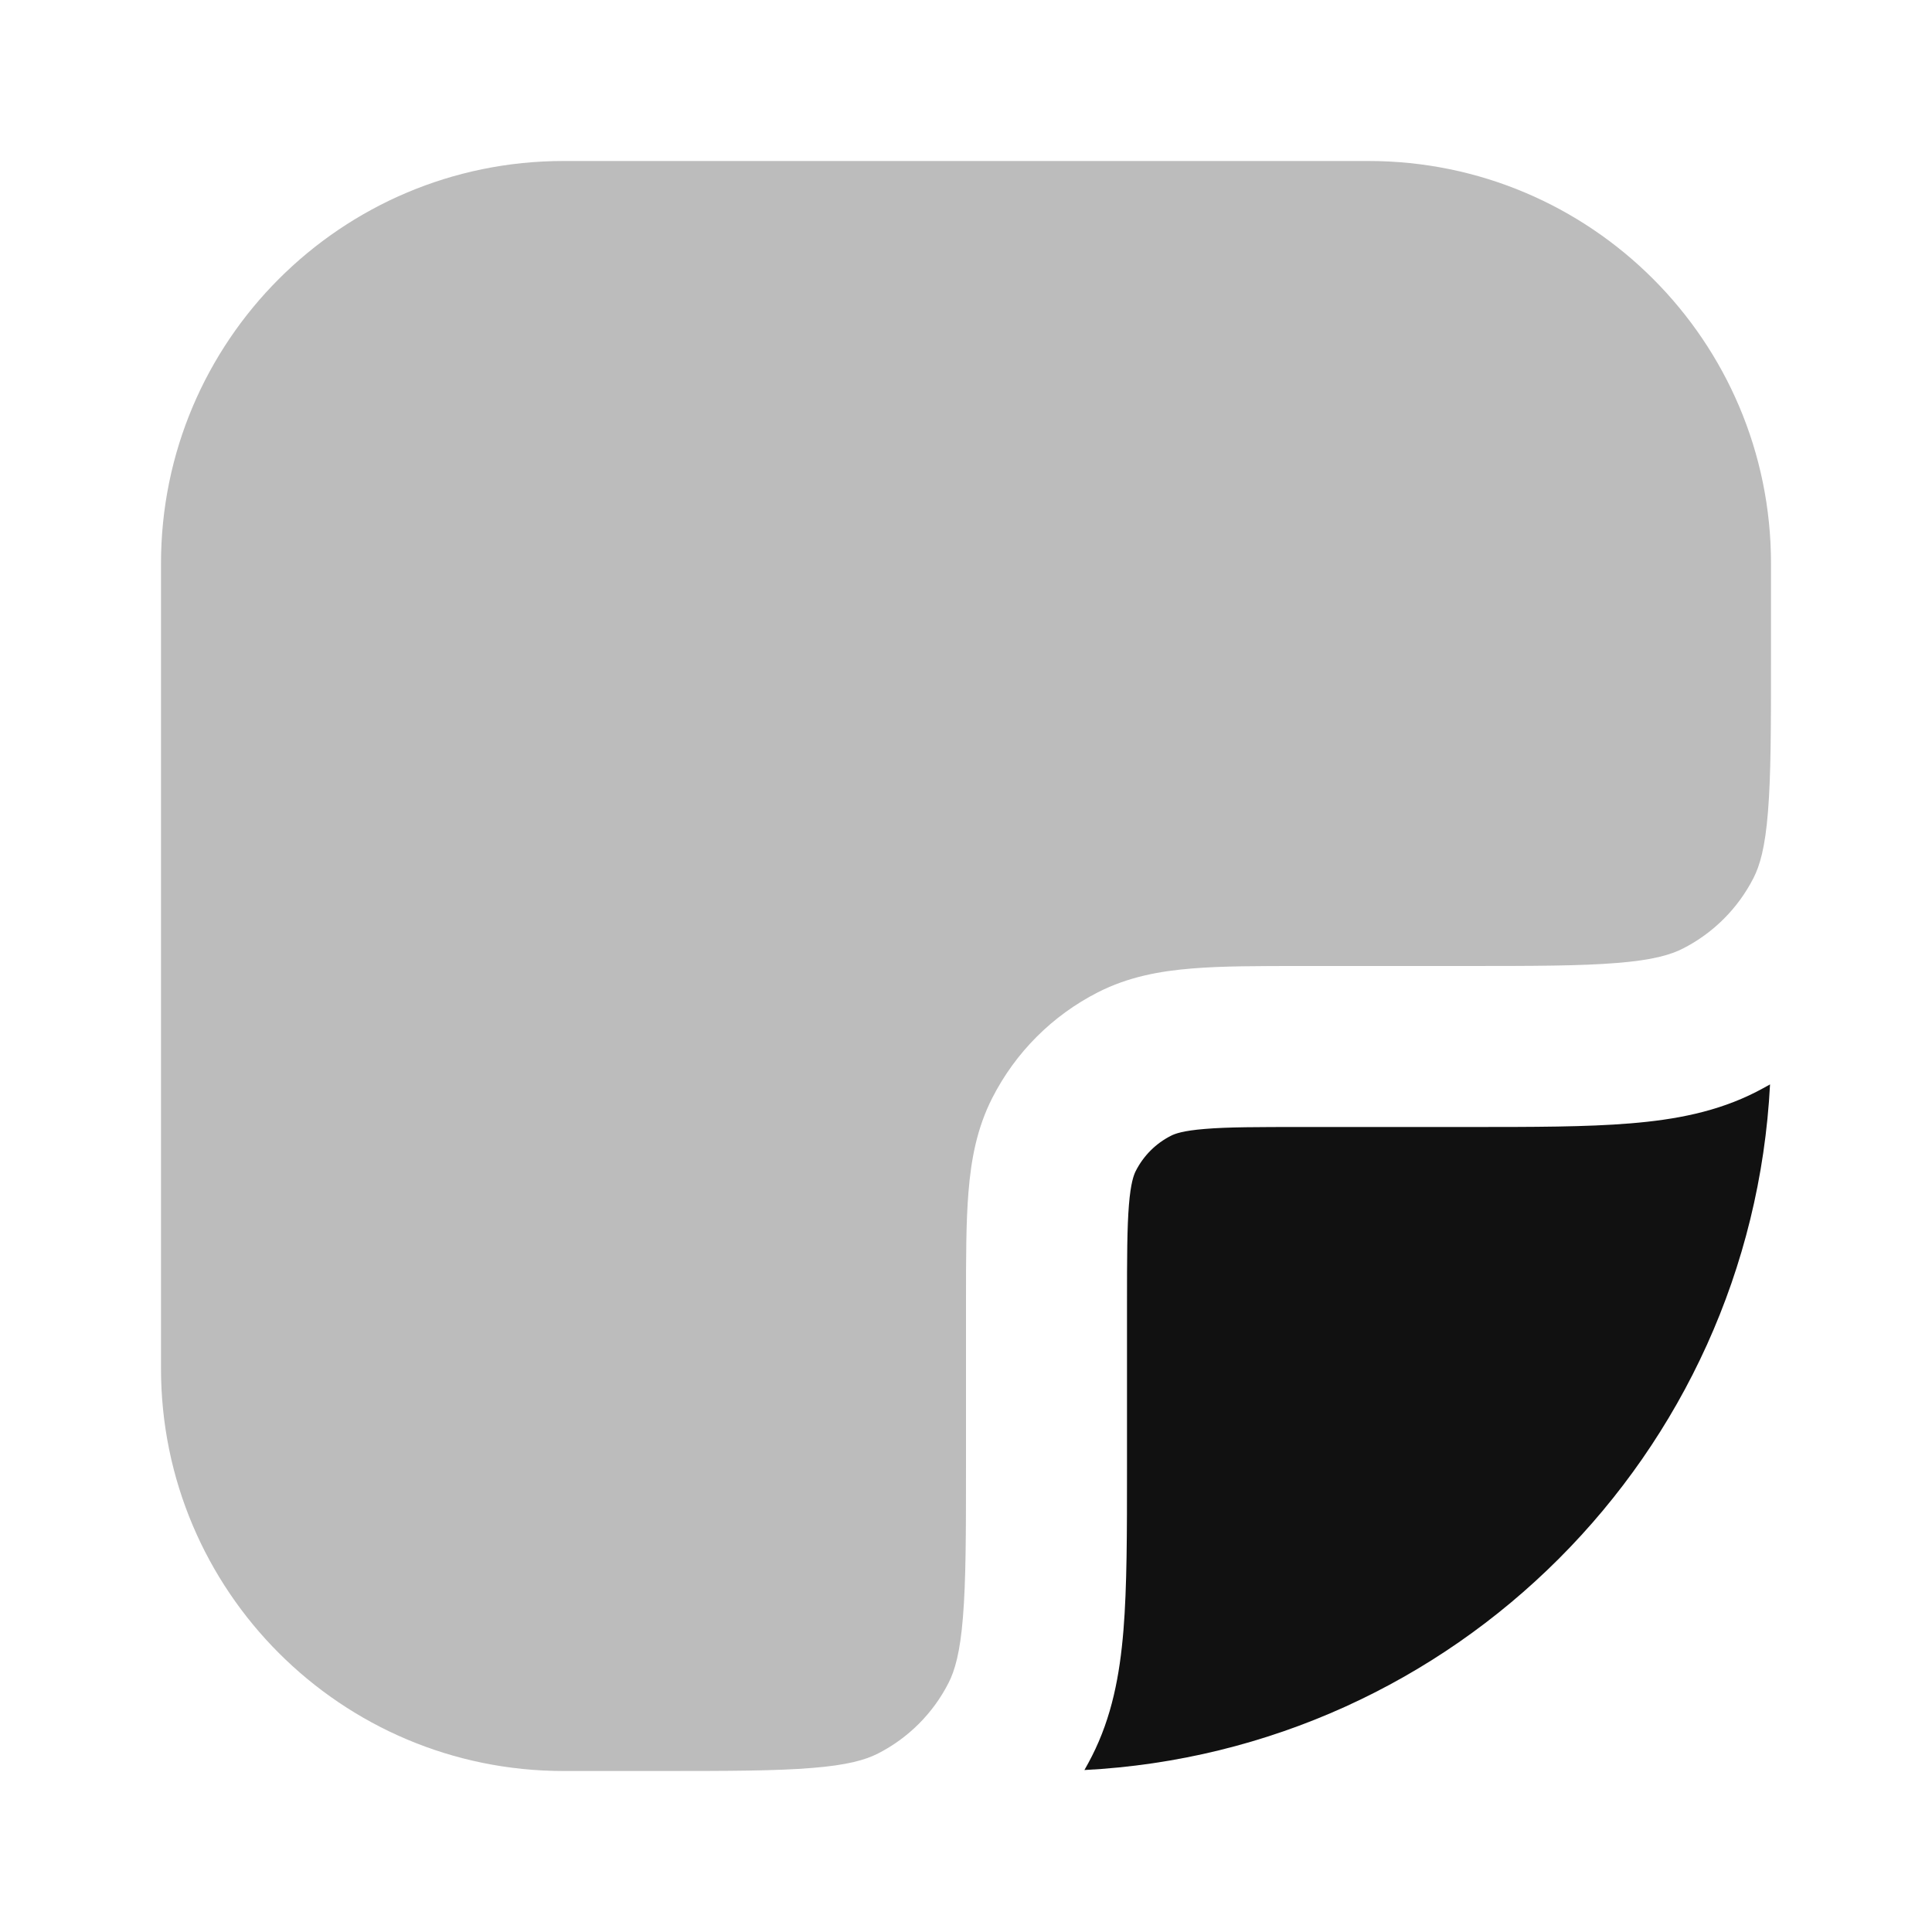 <svg width="24" height="24" viewBox="0 0 24 24" fill="none" xmlns="http://www.w3.org/2000/svg">
<path opacity="0.28" fill-rule="evenodd" clip-rule="evenodd" d="M2 7C2 4.239 4.239 2 7 2H17C19.761 2 22 4.239 22 7V8V8.2C22 9.057 21.999 9.639 21.962 10.089C21.927 10.527 21.862 10.752 21.782 10.908C21.59 11.284 21.284 11.59 20.908 11.782C20.752 11.862 20.527 11.927 20.089 11.962C19.639 11.999 19.057 12 18.2 12H16.2H16.162C15.634 12 15.18 12 14.805 12.031C14.41 12.063 14.016 12.134 13.638 12.327C13.073 12.615 12.615 13.073 12.327 13.638C12.134 14.016 12.063 14.41 12.031 14.805C12 15.18 12 15.634 12 16.161V16.2V18.2C12 19.057 11.999 19.639 11.962 20.089C11.927 20.527 11.862 20.752 11.782 20.908C11.59 21.284 11.284 21.59 10.908 21.782C10.752 21.862 10.527 21.927 10.089 21.962C9.639 21.999 9.057 22 8.2 22H8H7C4.239 22 2 19.761 2 17V7Z" fill="#111111"/>
<path d="M21.988 13.471C21.751 18.066 18.067 21.75 13.471 21.988C13.504 21.931 13.534 21.874 13.564 21.816C13.811 21.33 13.91 20.814 13.956 20.251C14 19.71 14 19.046 14 18.241V18.2V16.2C14 15.623 14.001 15.251 14.024 14.967C14.046 14.696 14.084 14.595 14.109 14.546C14.205 14.357 14.358 14.204 14.546 14.109C14.596 14.083 14.696 14.046 14.968 14.024C15.251 14 15.623 14 16.2 14H18.2H18.241C19.046 14 19.711 14 20.252 13.955C20.814 13.909 21.331 13.811 21.816 13.564C21.874 13.534 21.931 13.503 21.988 13.471Z" fill="#111111"/>
</svg>
